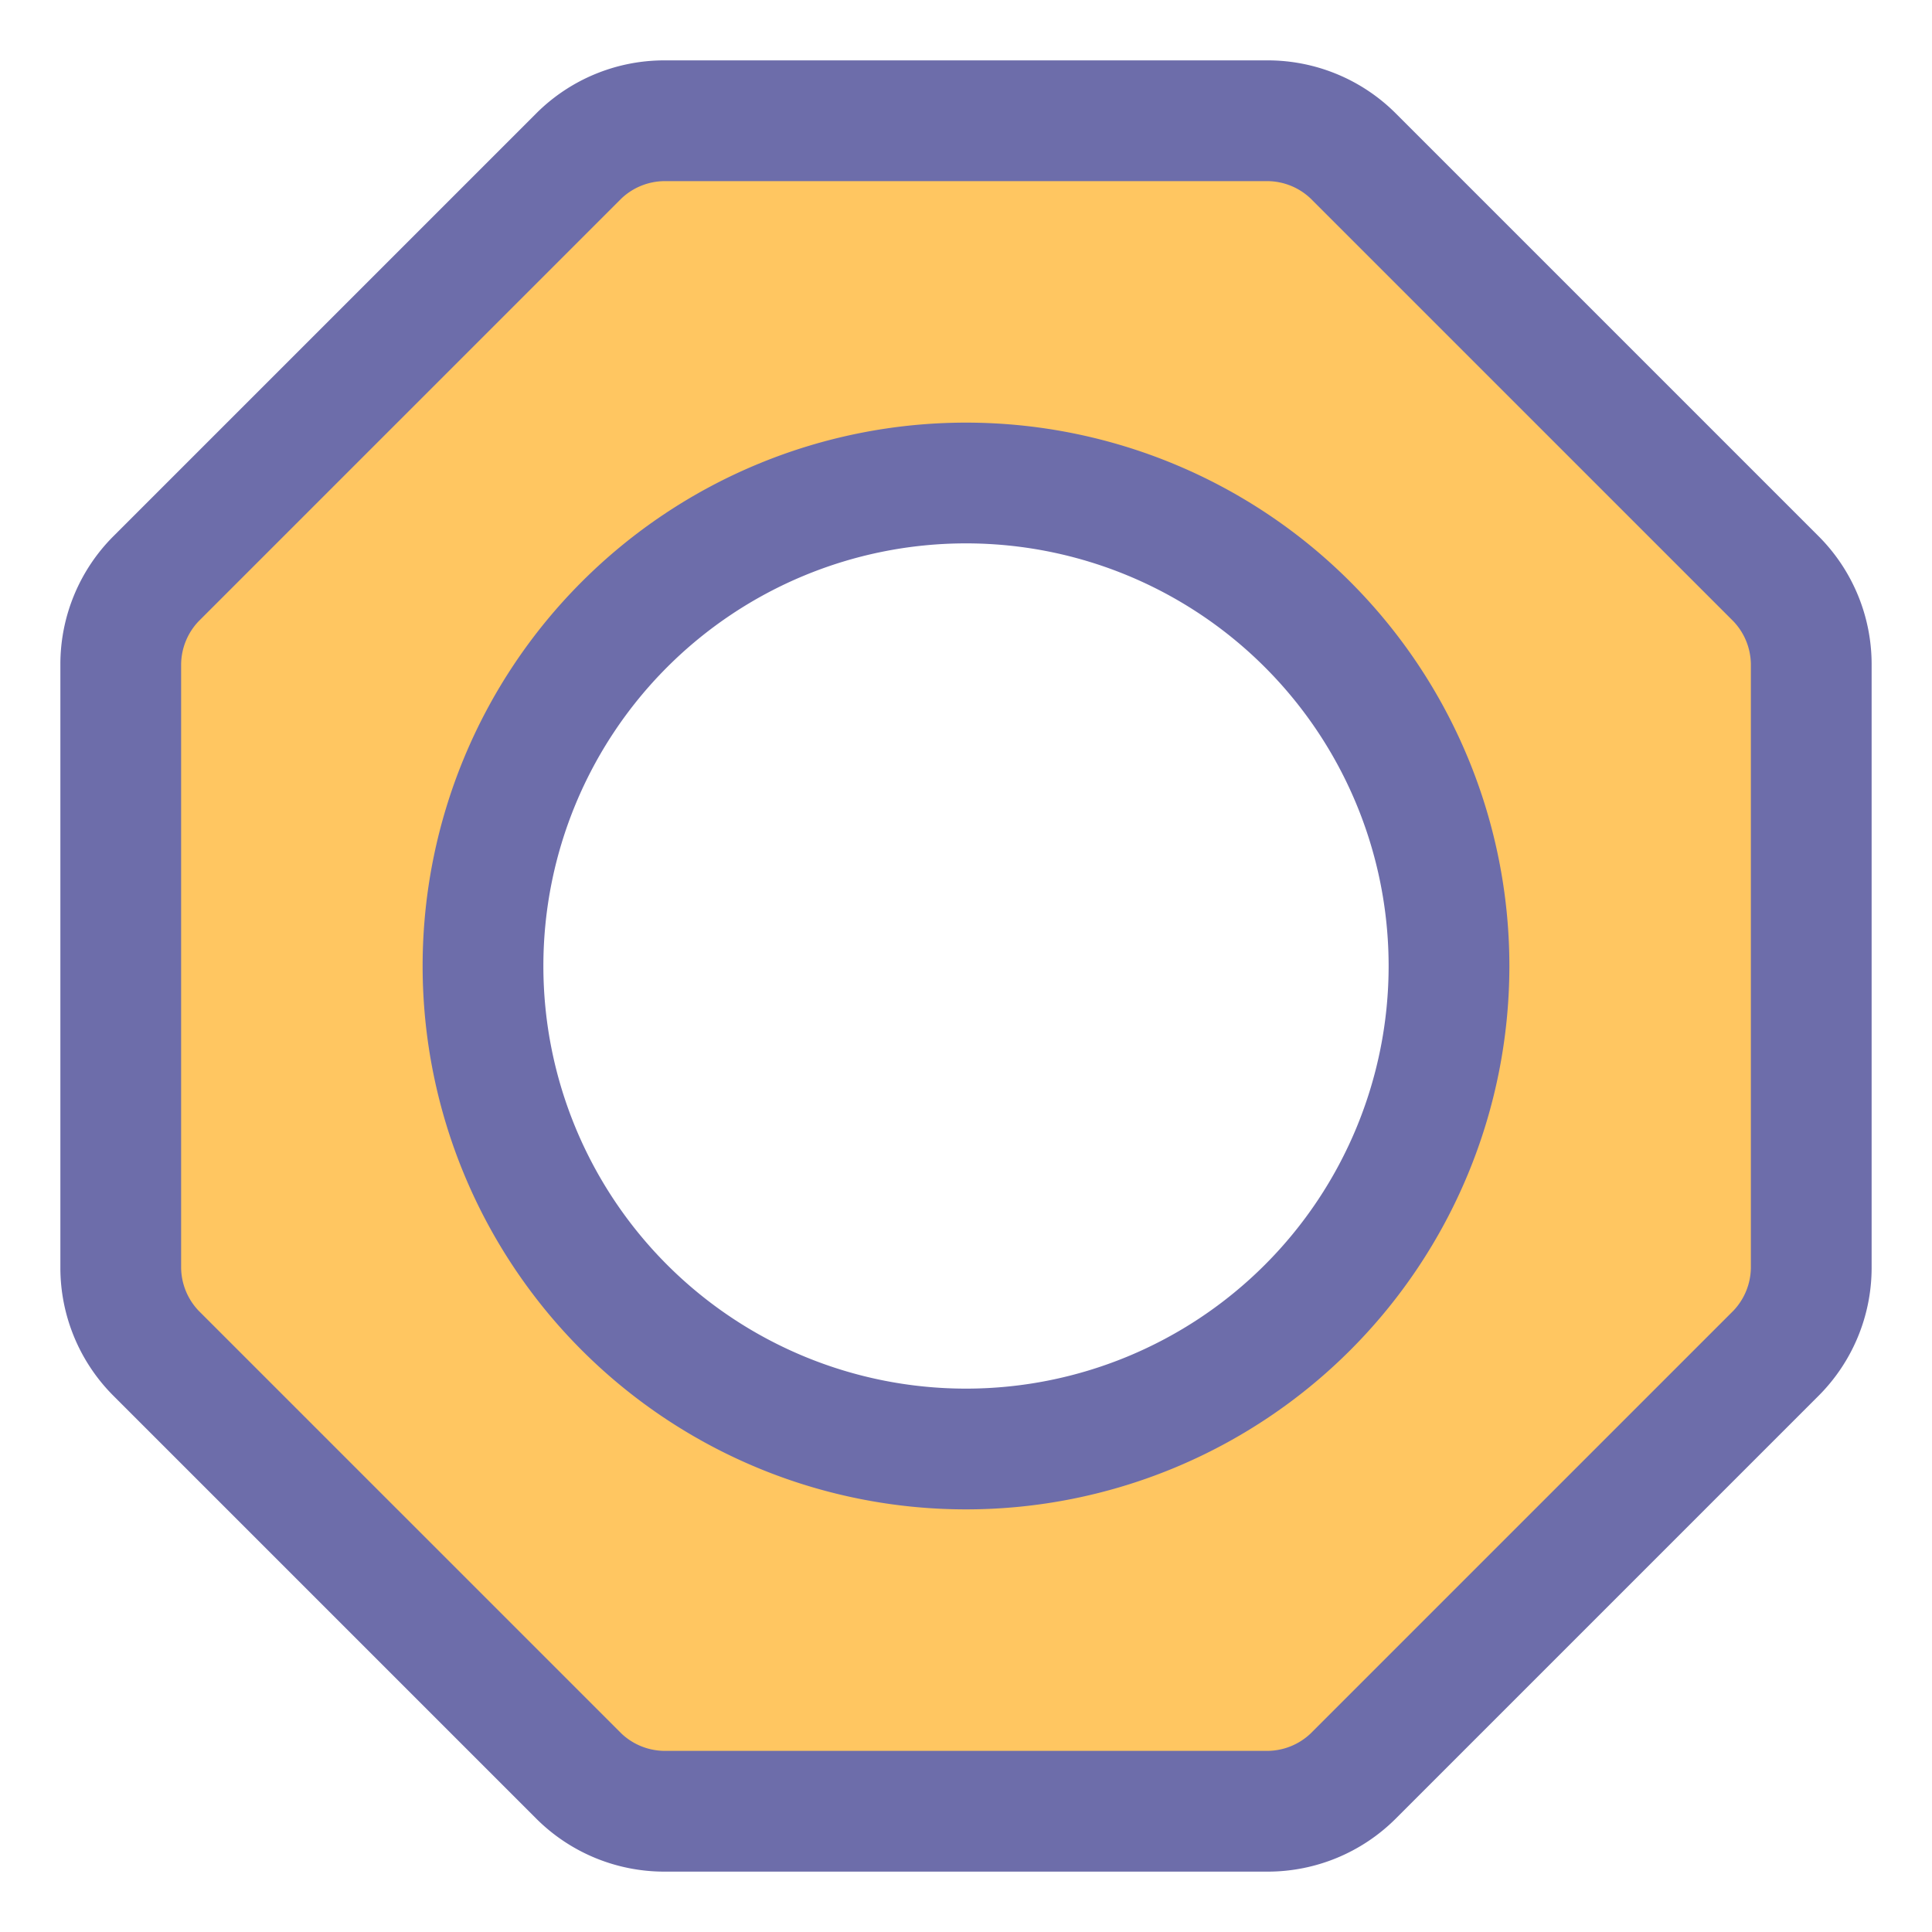 <?xml version="1.0" ?><svg id="object" viewBox="0 0 32 32" xmlns="http://www.w3.org/2000/svg"><defs><style>.cls-1{fill:#ffc661;}.cls-2{fill:#6d6daa;}</style></defs><title/><path class="cls-1" d="M29.41,9.62l-7-7A2,2,0,0,0,21,2H11a2,2,0,0,0-1.41.59l-7,7A2,2,0,0,0,2,11V21a2,2,0,0,0,.59,1.41l7,7A2,2,0,0,0,11,30H21a2,2,0,0,0,1.41-.59l7-7A2,2,0,0,0,30,21V11A2,2,0,0,0,29.41,9.62ZM16,24a8,8,0,1,1,8-8A8,8,0,0,1,16,24Z"/><path class="cls-2" d="M21,31H11a3,3,0,0,1-2.12-.88l-7-7A3,3,0,0,1,1,21V11a3,3,0,0,1,.88-2.12l7-7A3,3,0,0,1,11,1H21a3,3,0,0,1,2.12.88l7,7A3,3,0,0,1,31,11V21a3,3,0,0,1-.88,2.12l-7,7A3,3,0,0,1,21,31ZM11,3a1.05,1.05,0,0,0-.71.29l-7,7A1.05,1.05,0,0,0,3,11V21a1.05,1.05,0,0,0,.29.71l7,7A1.05,1.05,0,0,0,11,29H21a1.05,1.05,0,0,0,.71-.29l7-7A1.05,1.05,0,0,0,29,21V11a1.05,1.05,0,0,0-.29-.71l-7-7A1.05,1.05,0,0,0,21,3Zm5,22a9,9,0,1,1,9-9A9,9,0,0,1,16,25ZM16,9a7,7,0,1,0,7,7A7,7,0,0,0,16,9Z"/></svg>